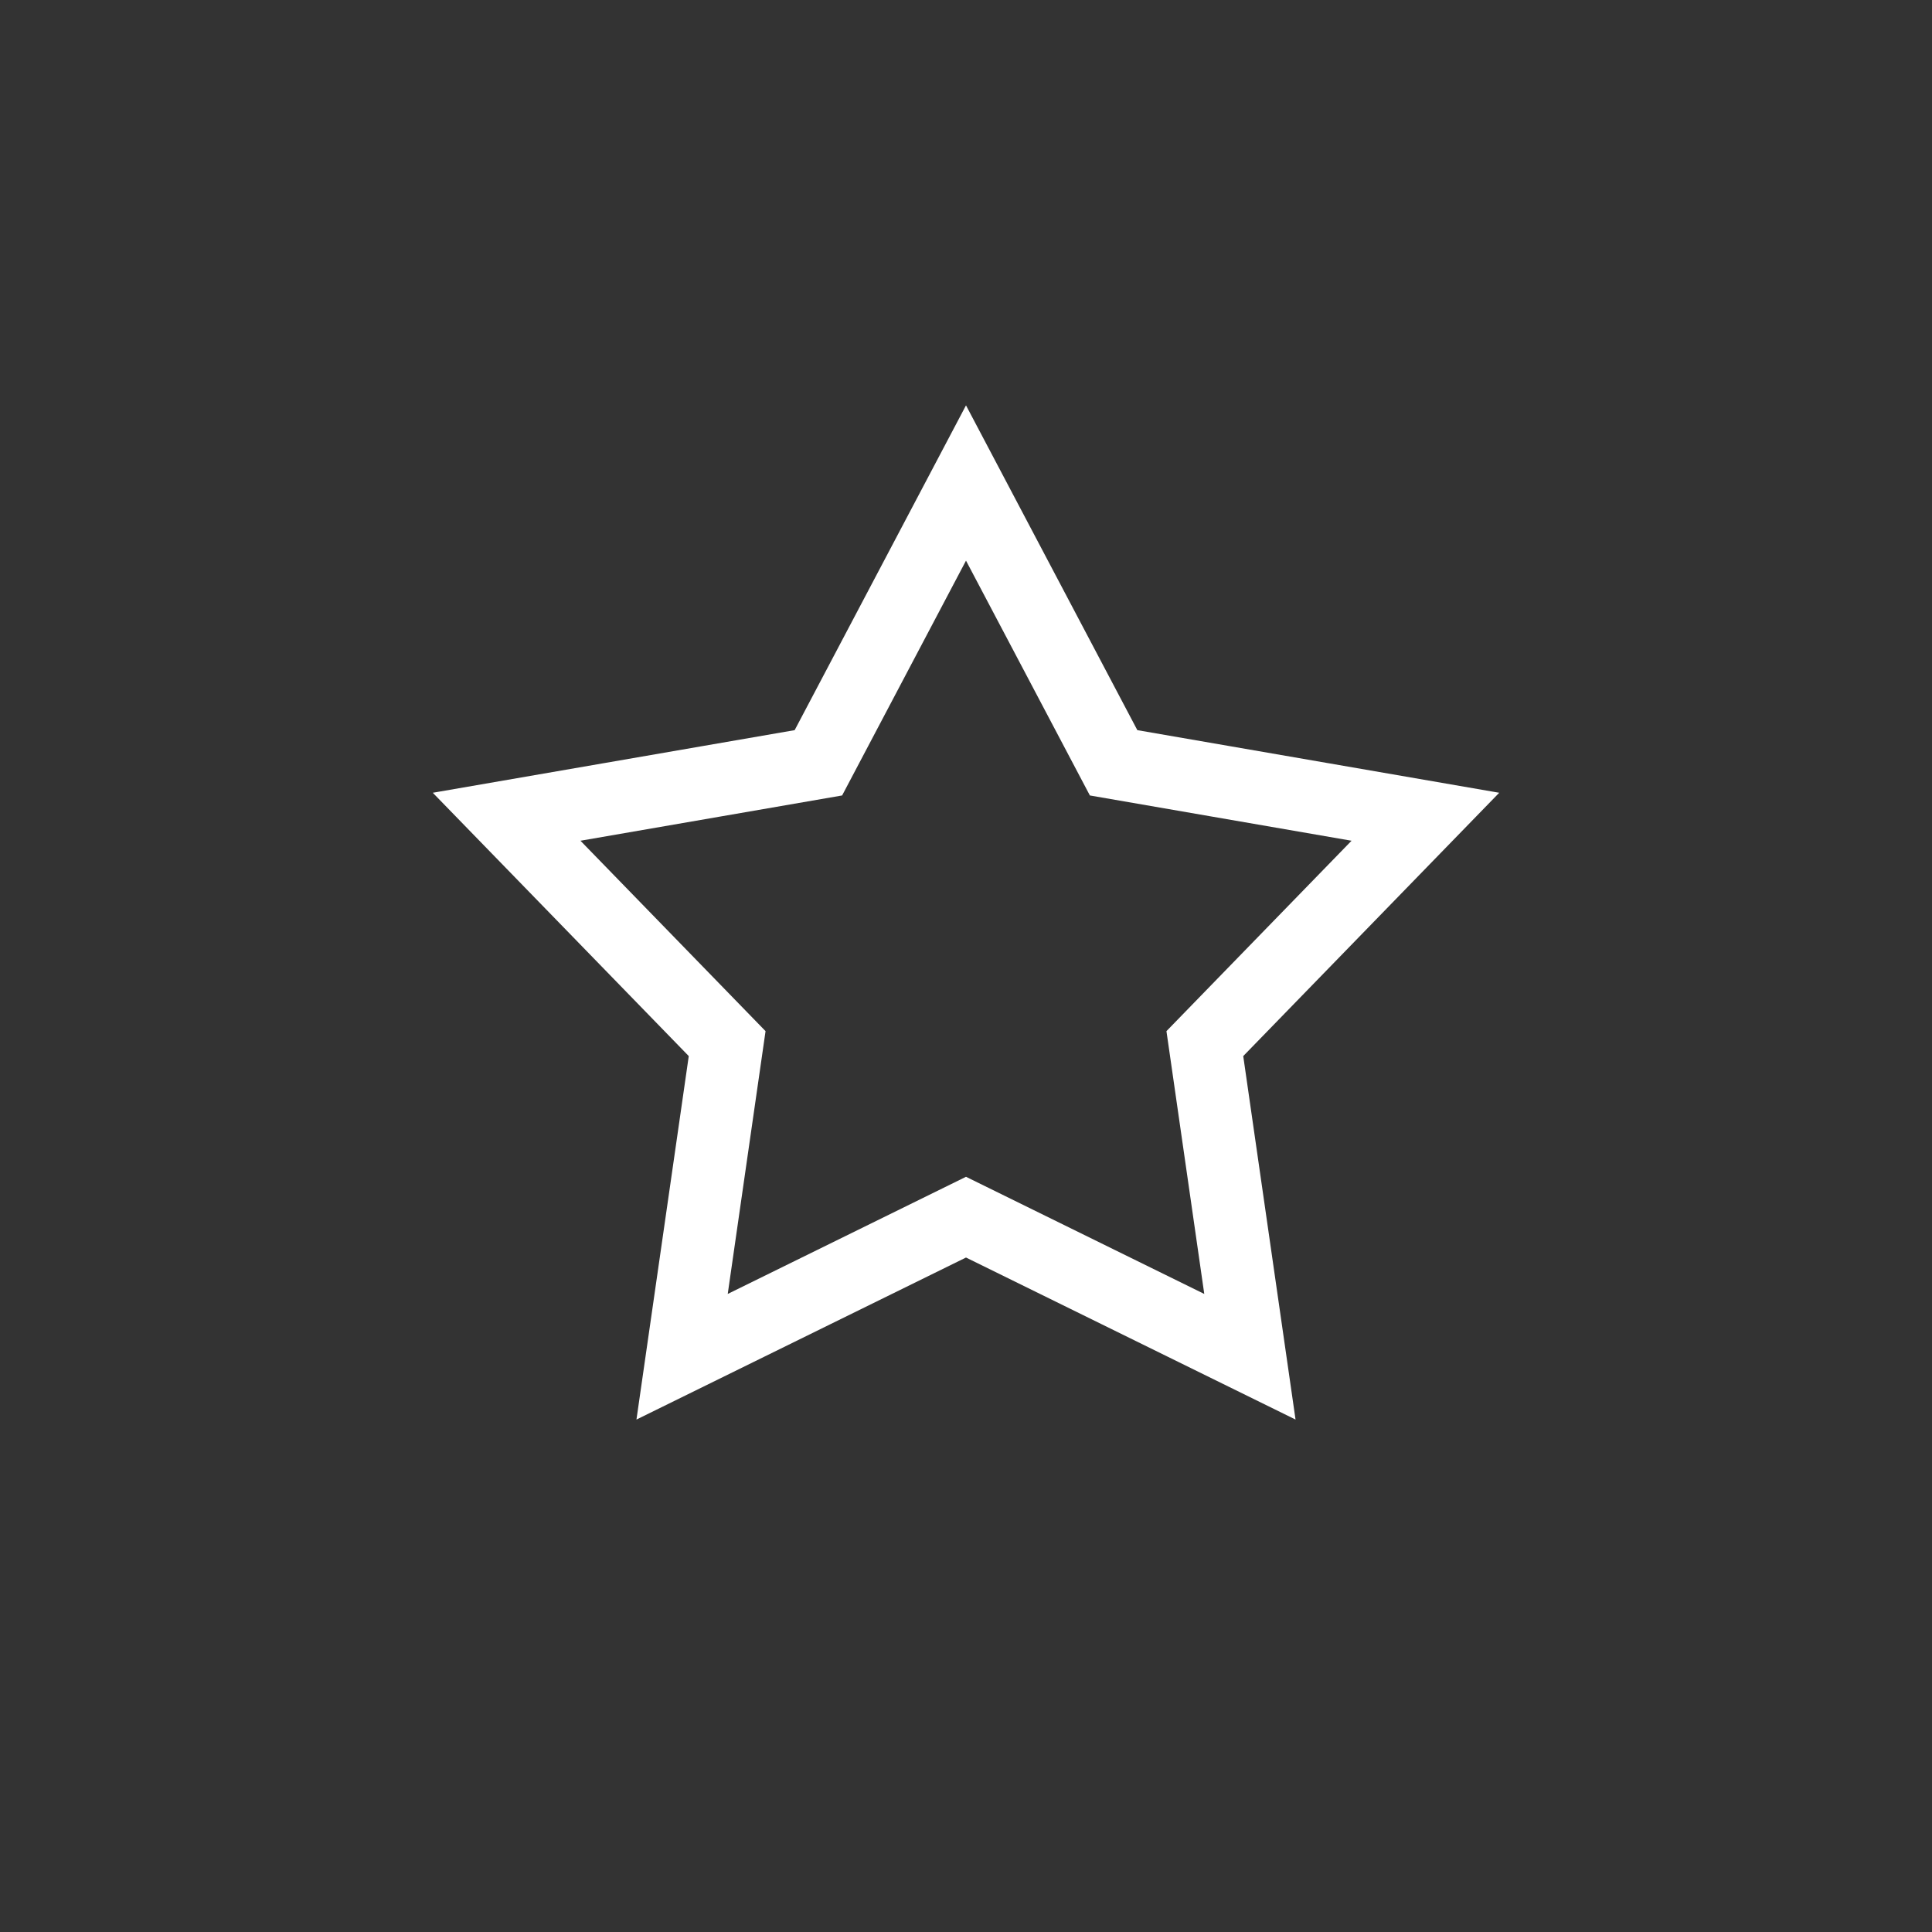 <svg width="40" height="40" viewBox="0 0 40 40" xmlns="http://www.w3.org/2000/svg">
    <rect x="0" y="0" width="40" height="40" fill="#333333" stroke="none"/>
    <path stroke="#FFF" stroke-width="1.5" d="m20 25.2-5.878 2.89.933-6.483-4.566-4.697 6.455-1.117L20 10l3.056 5.793 6.455 1.117-4.566 4.697.933 6.483z" fill="none" fill-rule="evenodd"/>
</svg>
